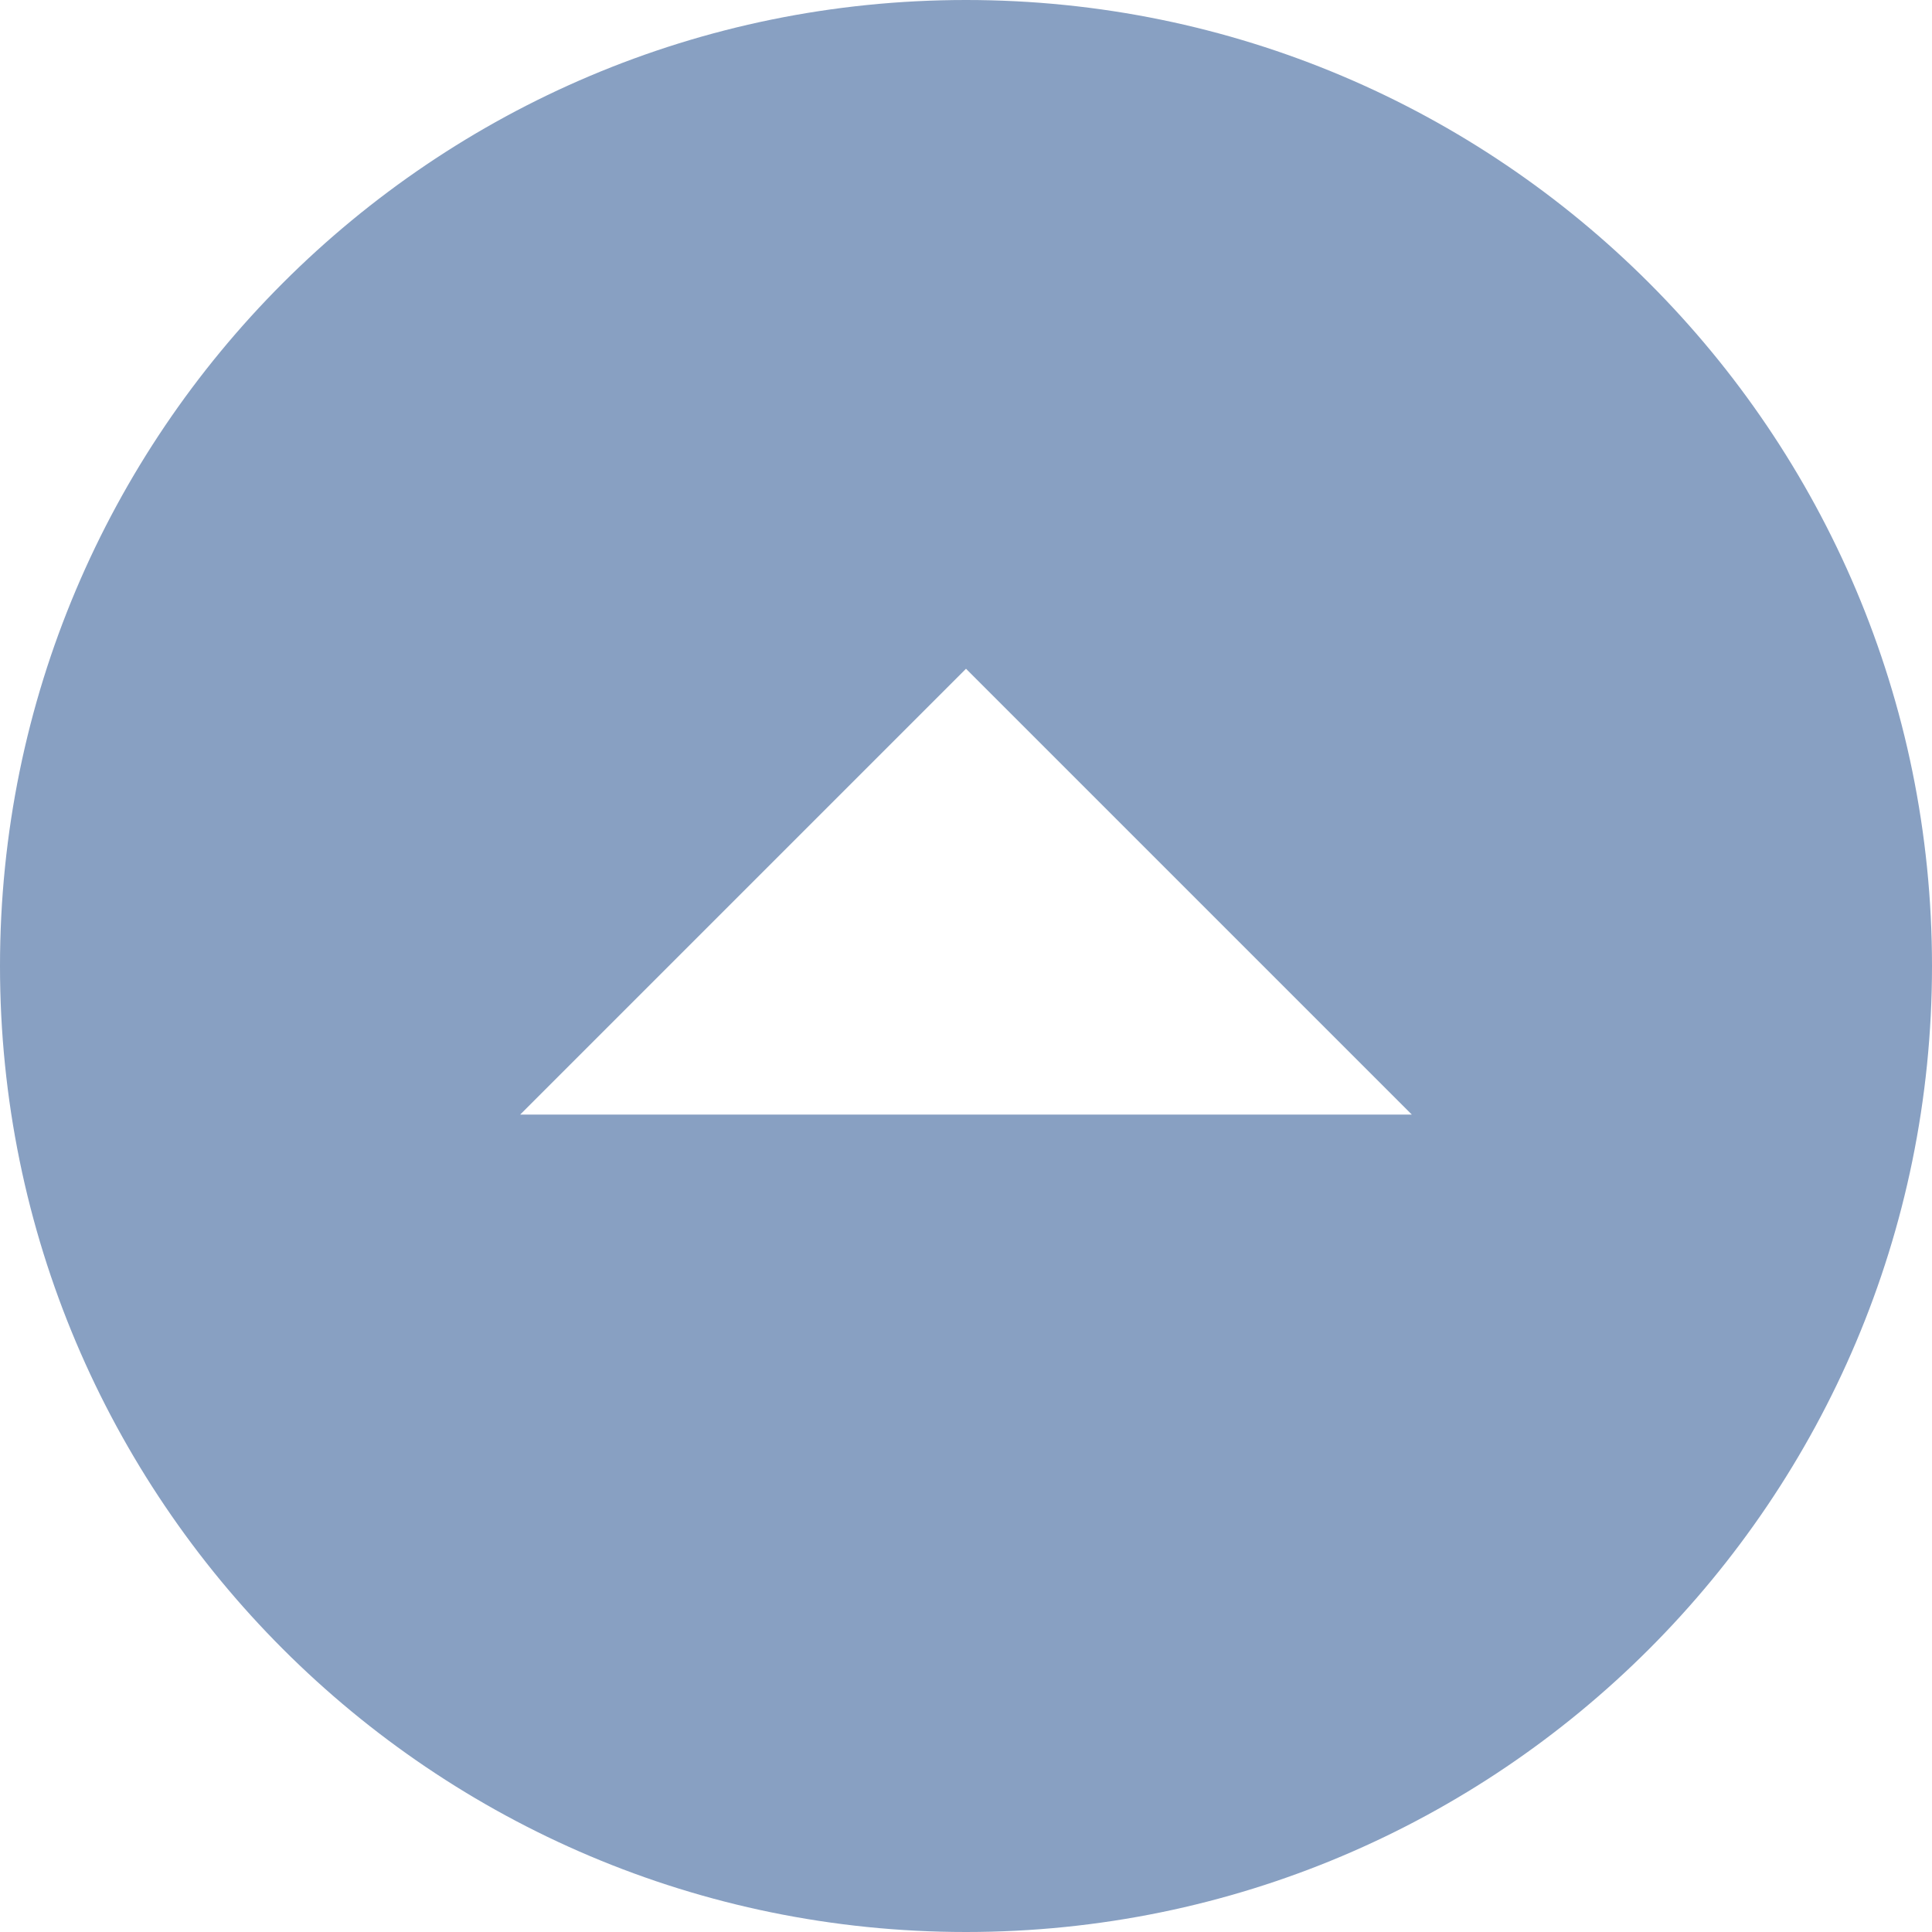 <svg xmlns="http://www.w3.org/2000/svg" width="46" height="46" viewBox="0 0 46 46">
    <path fill="#88A0C2" fill-rule="nonzero" d="M23 46C10.297 46 0 35.703 0 23S10.297 0 23 0s23 10.297 23 23-10.297 23-23 23zm0-30.077L12.385 26.538h21.23L23 15.923z"/>
</svg>
